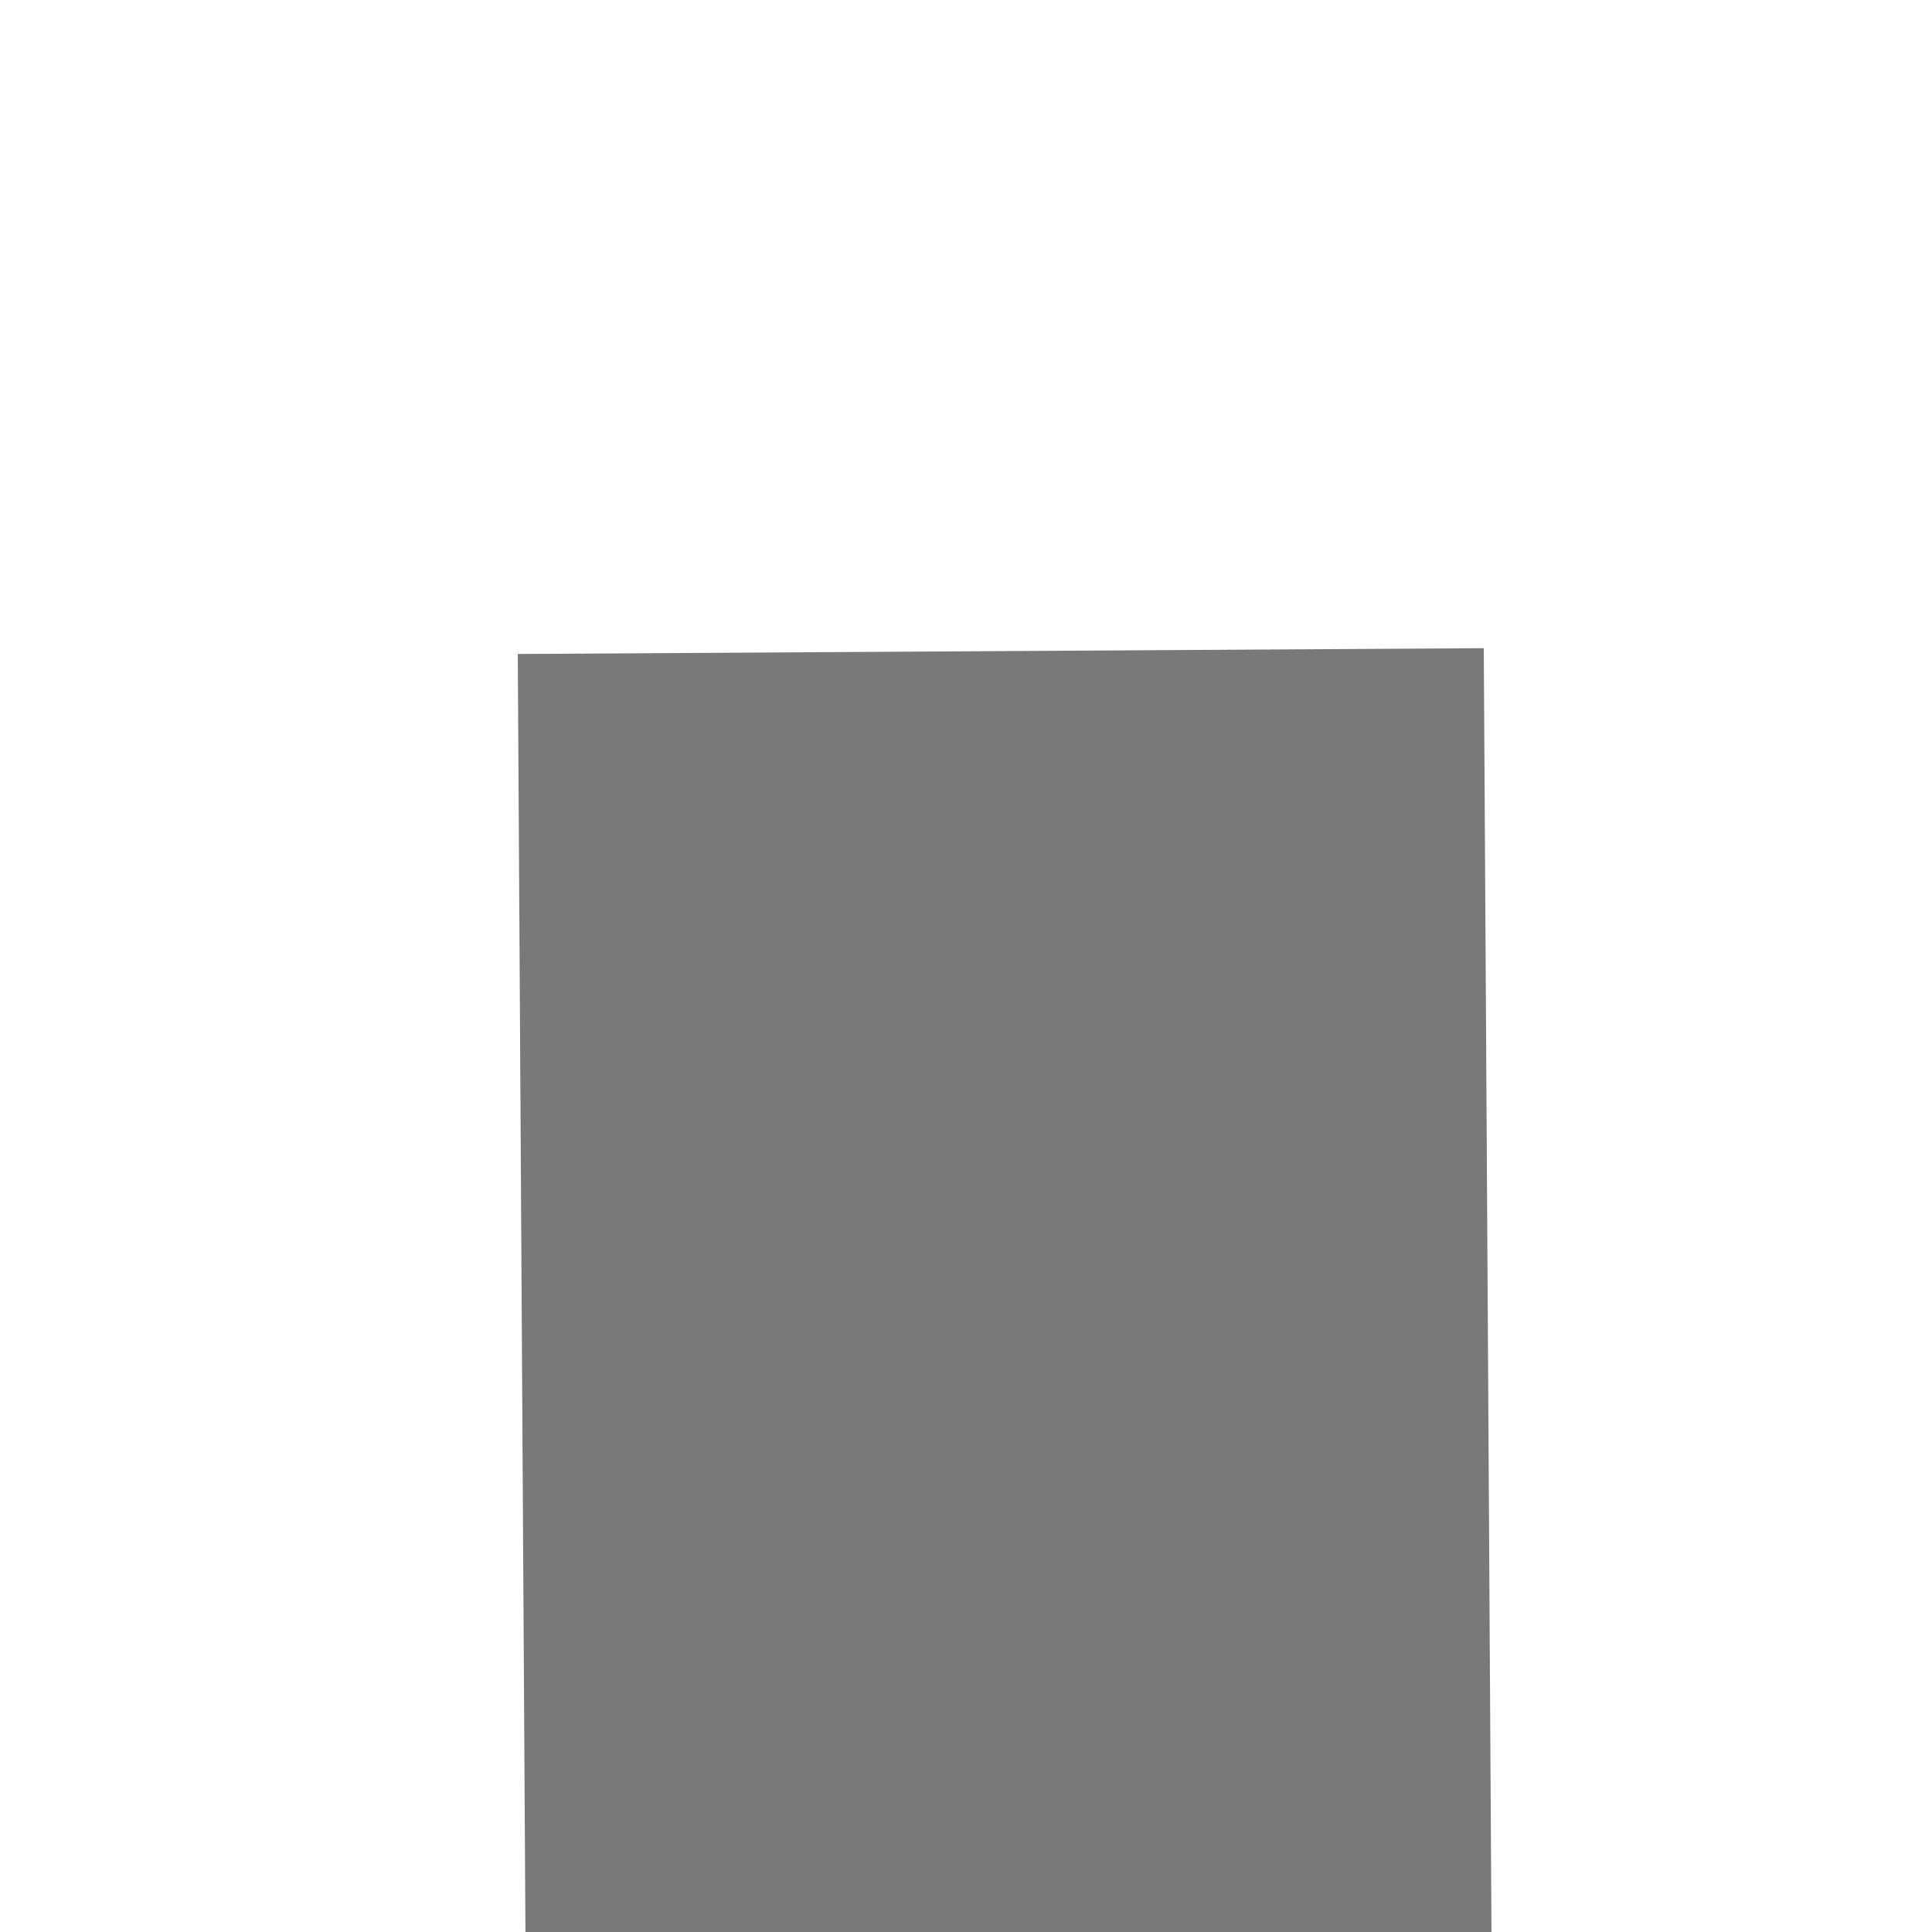 ﻿<?xml version="1.0" encoding="utf-8"?>
<svg version="1.1" xmlns:xlink="http://www.w3.org/1999/xlink" width="6px" height="6px" preserveAspectRatio="xMinYMid meet" viewBox="490 1841  6 4" xmlns="http://www.w3.org/2000/svg">
  <path d="M 484.6 1982  L 493.5 1991  L 502.4 1982  L 484.6 1982  Z " fill-rule="nonzero" fill="#797979" stroke="none" transform="matrix(1 -0.006 0.006 1 -11.444 2.983 )" />
  <path d="M 493.5 1842  L 493.5 1984  " stroke-width="3" stroke="#797979" fill="none" transform="matrix(1 -0.006 0.006 1 -11.444 2.983 )" />
</svg>